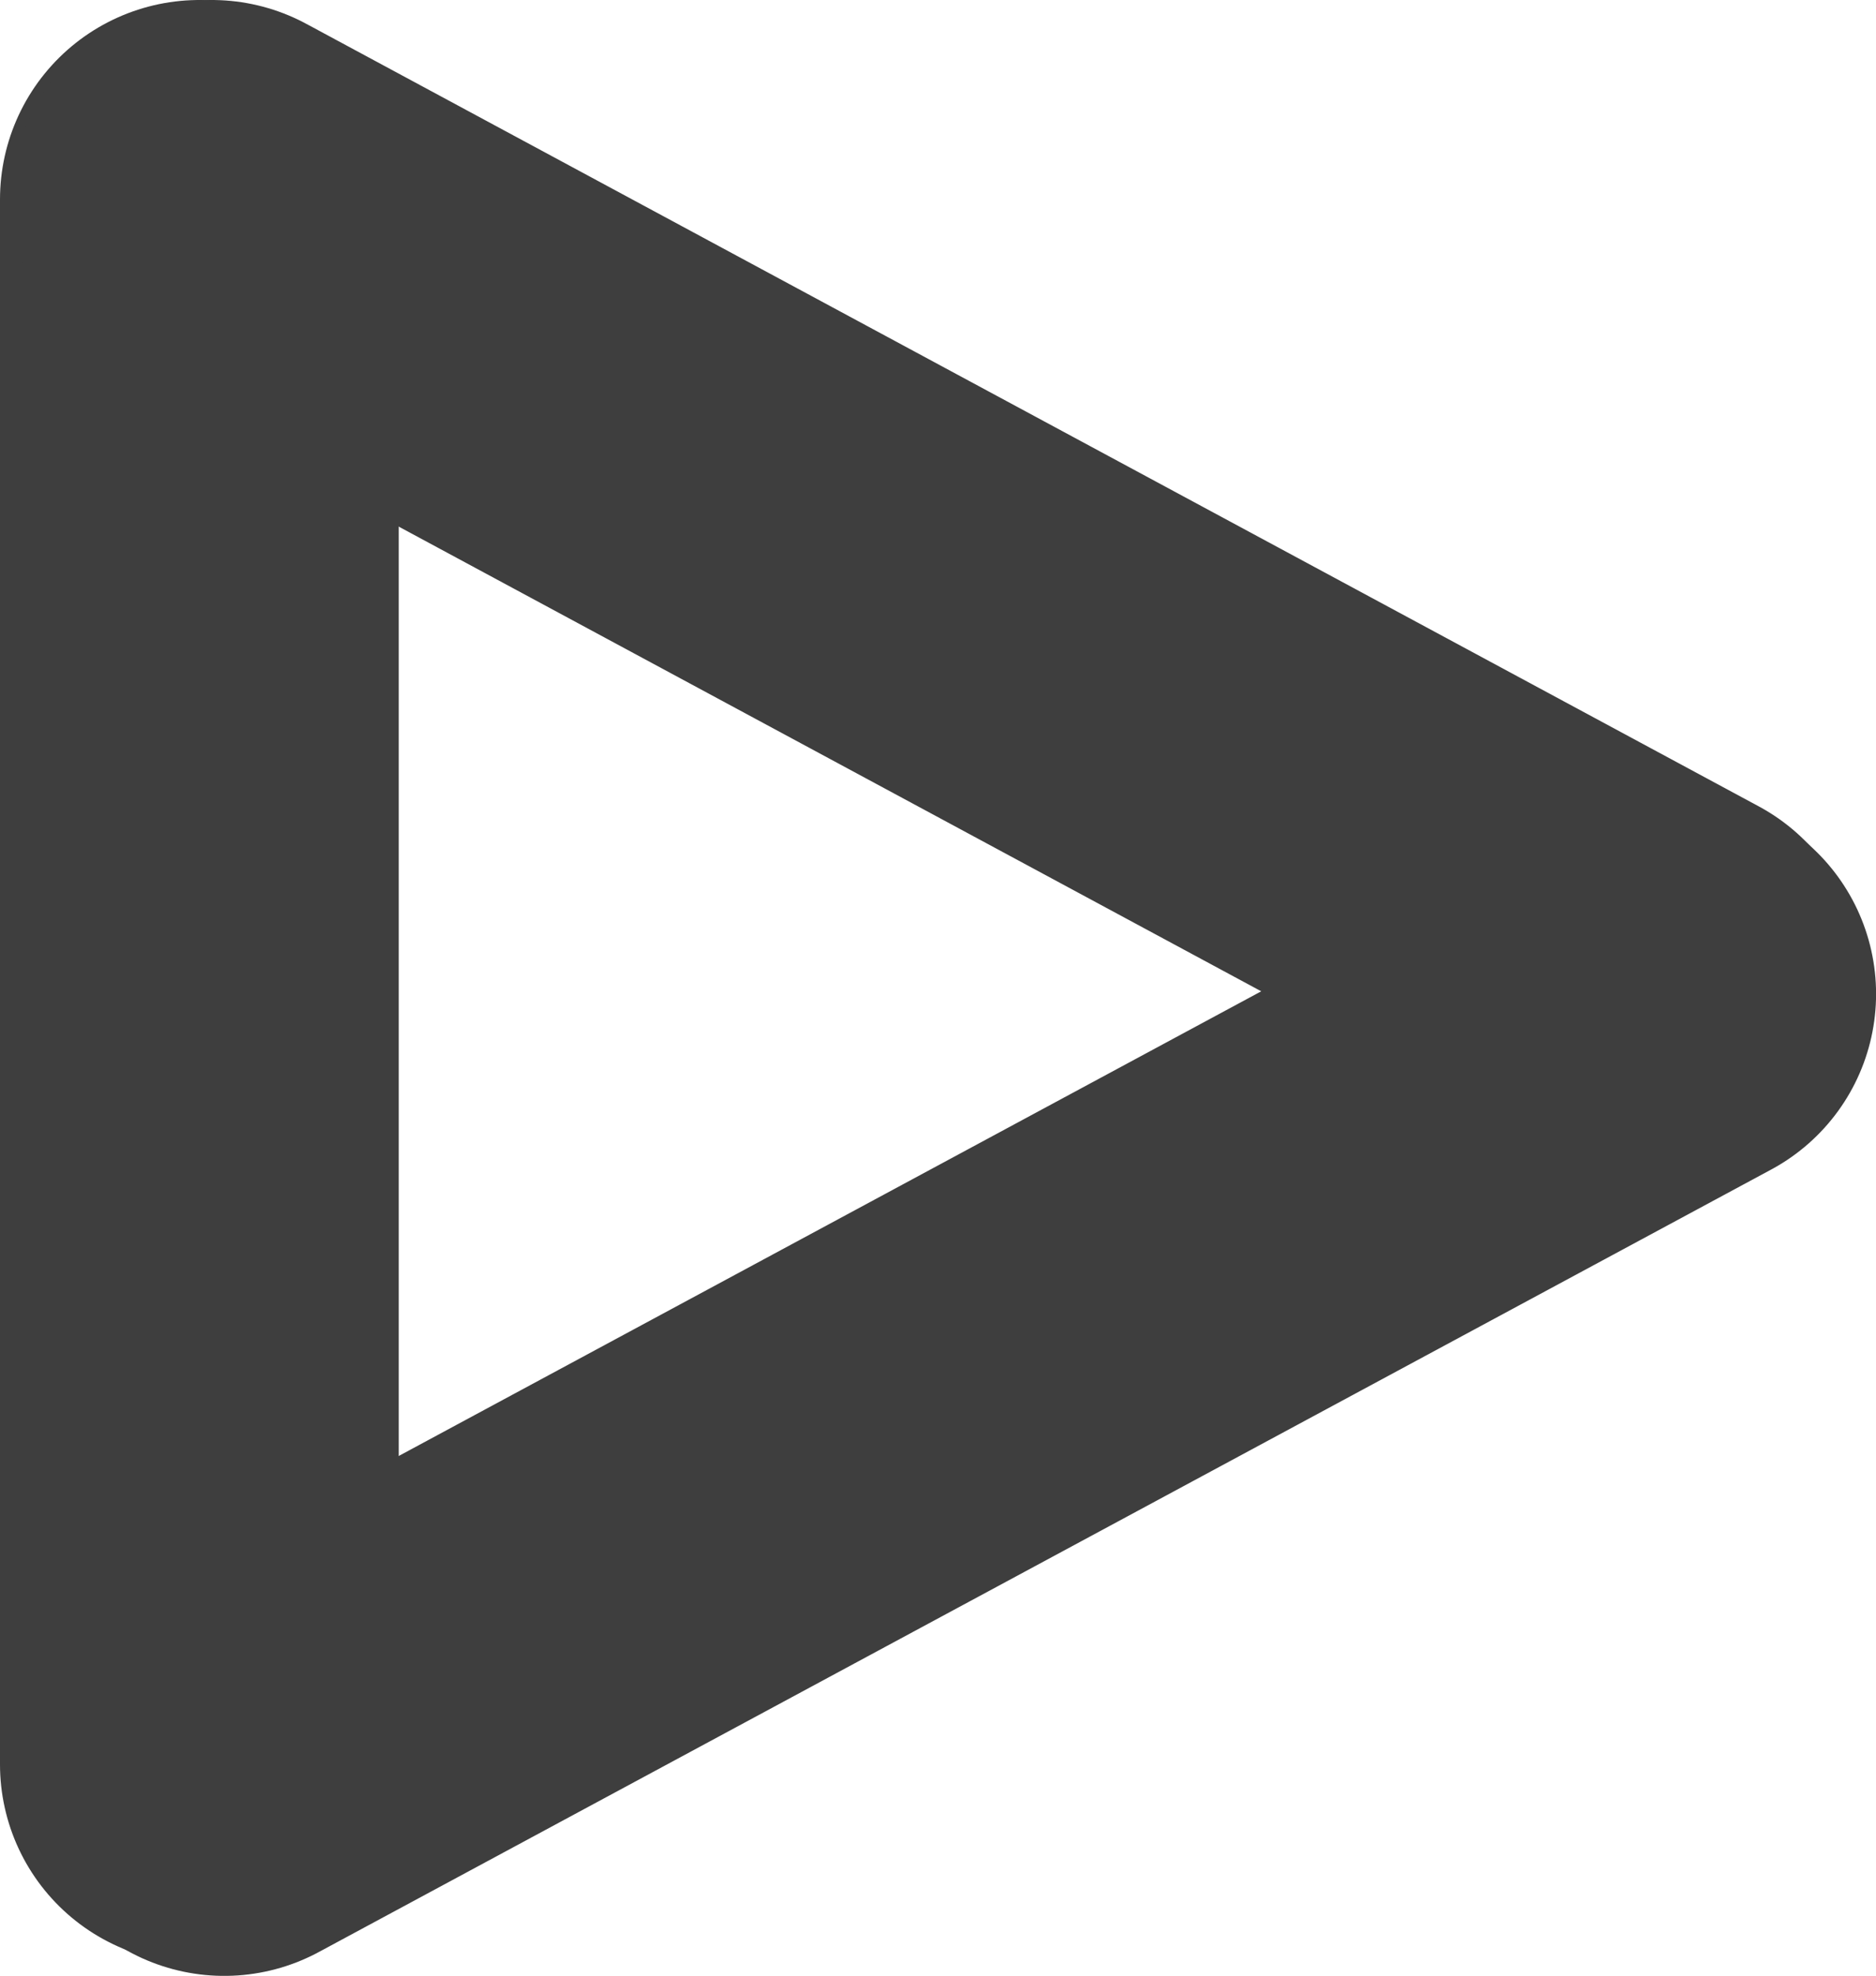 <svg version="1.1" xmlns="http://www.w3.org/2000/svg" xmlns:xlink="http://www.w3.org/1999/xlink" width="25.875" height="27.25"><g transform="translate(-229.867,-166.814)"><g data-paper-data="{&quot;isPaintingLayer&quot;:true}" fill="none" fill-rule="nonzero" stroke="#3e3e3e" stroke-width="5.5" stroke-linecap="round" stroke-linejoin="miter" stroke-miterlimit="10" stroke-dasharray="" stroke-dashoffset="0" font-family="none" font-weight="none" font-size="none" text-anchor="none" style="mix-blend-mode: normal"><path d="M232.617,191.148v-21.584" data-paper-data="{&quot;origPos&quot;:null}"/><path d="M252.821,180.356l-20.033,-10.792" data-paper-data="{&quot;origPos&quot;:null}"/><path d="M232.96,191.314l20.033,-10.792" data-paper-data="{&quot;origPos&quot;:null,&quot;index&quot;:null}"/></g></g></svg>